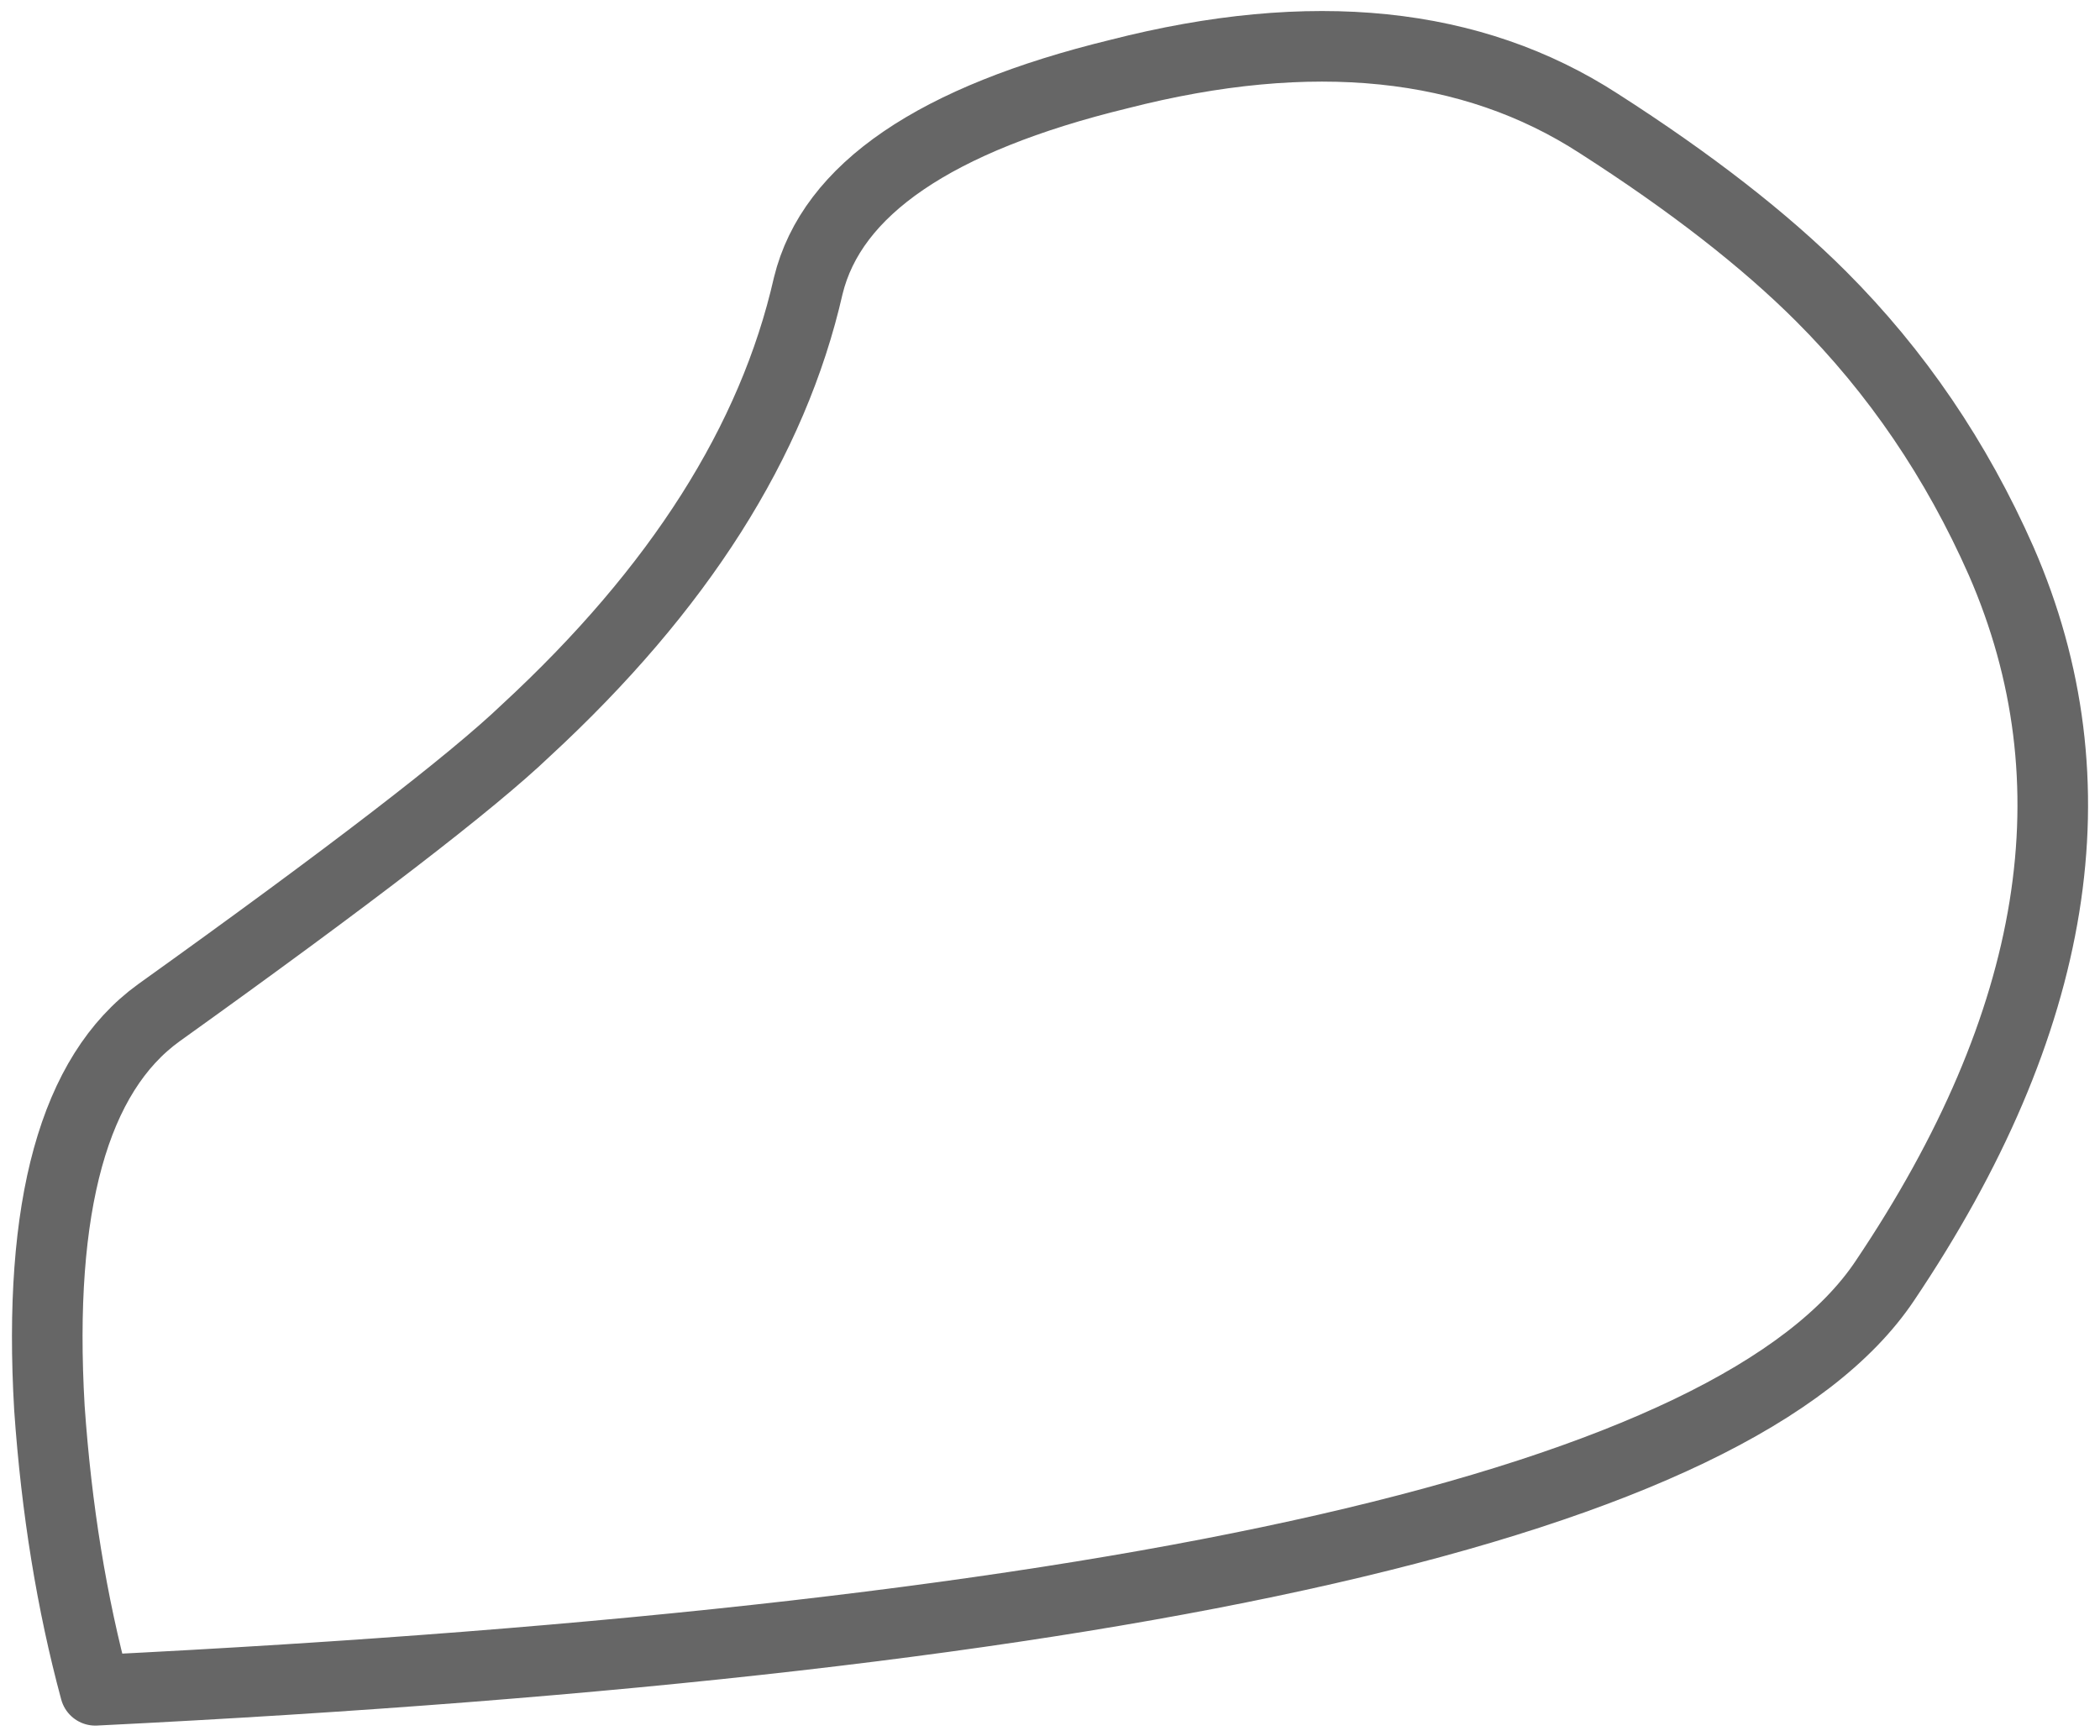<?xml version="1.0" encoding="UTF-8" standalone="no"?>
<svg xmlns:xlink="http://www.w3.org/1999/xlink" height="24.6px" width="29.75px" xmlns="http://www.w3.org/2000/svg">
  <g transform="matrix(1.0, 0.0, 0.0, 1.0, 7.3, 5.95)">
    <path d="M15.35 -4.2 Q17.3 -2.95 18.5 -1.75 20.1 -0.15 21.05 2.0 23.1 6.7 19.4 12.2 16.25 16.9 -5.95 18.0 -6.45 16.15 -6.6 14.0 -6.85 9.7 -5.05 8.4 -1.0 5.5 0.15 4.4 3.4 1.4 4.15 -1.9 4.65 -3.95 8.55 -4.9 12.65 -5.95 15.35 -4.2" fill="#ffffff" fill-opacity="0.0" fill-rule="evenodd" stroke="none"/>
    <path d="M15.35 -4.2 Q17.3 -2.95 18.5 -1.75 20.1 -0.15 21.05 2.0 23.1 6.7 19.4 12.2 16.25 16.9 -5.95 18.0 -6.45 16.15 -6.6 14.0 -6.85 9.7 -5.05 8.4 -1.0 5.5 0.15 4.4 3.4 1.4 4.15 -1.9 4.65 -3.95 8.55 -4.9 12.65 -5.95 15.35 -4.2 Z" fill="none" stroke="#000000" stroke-linecap="square" stroke-linejoin="round" stroke-opacity="0.6" stroke-width="1.0"/>
  </g>
</svg>
